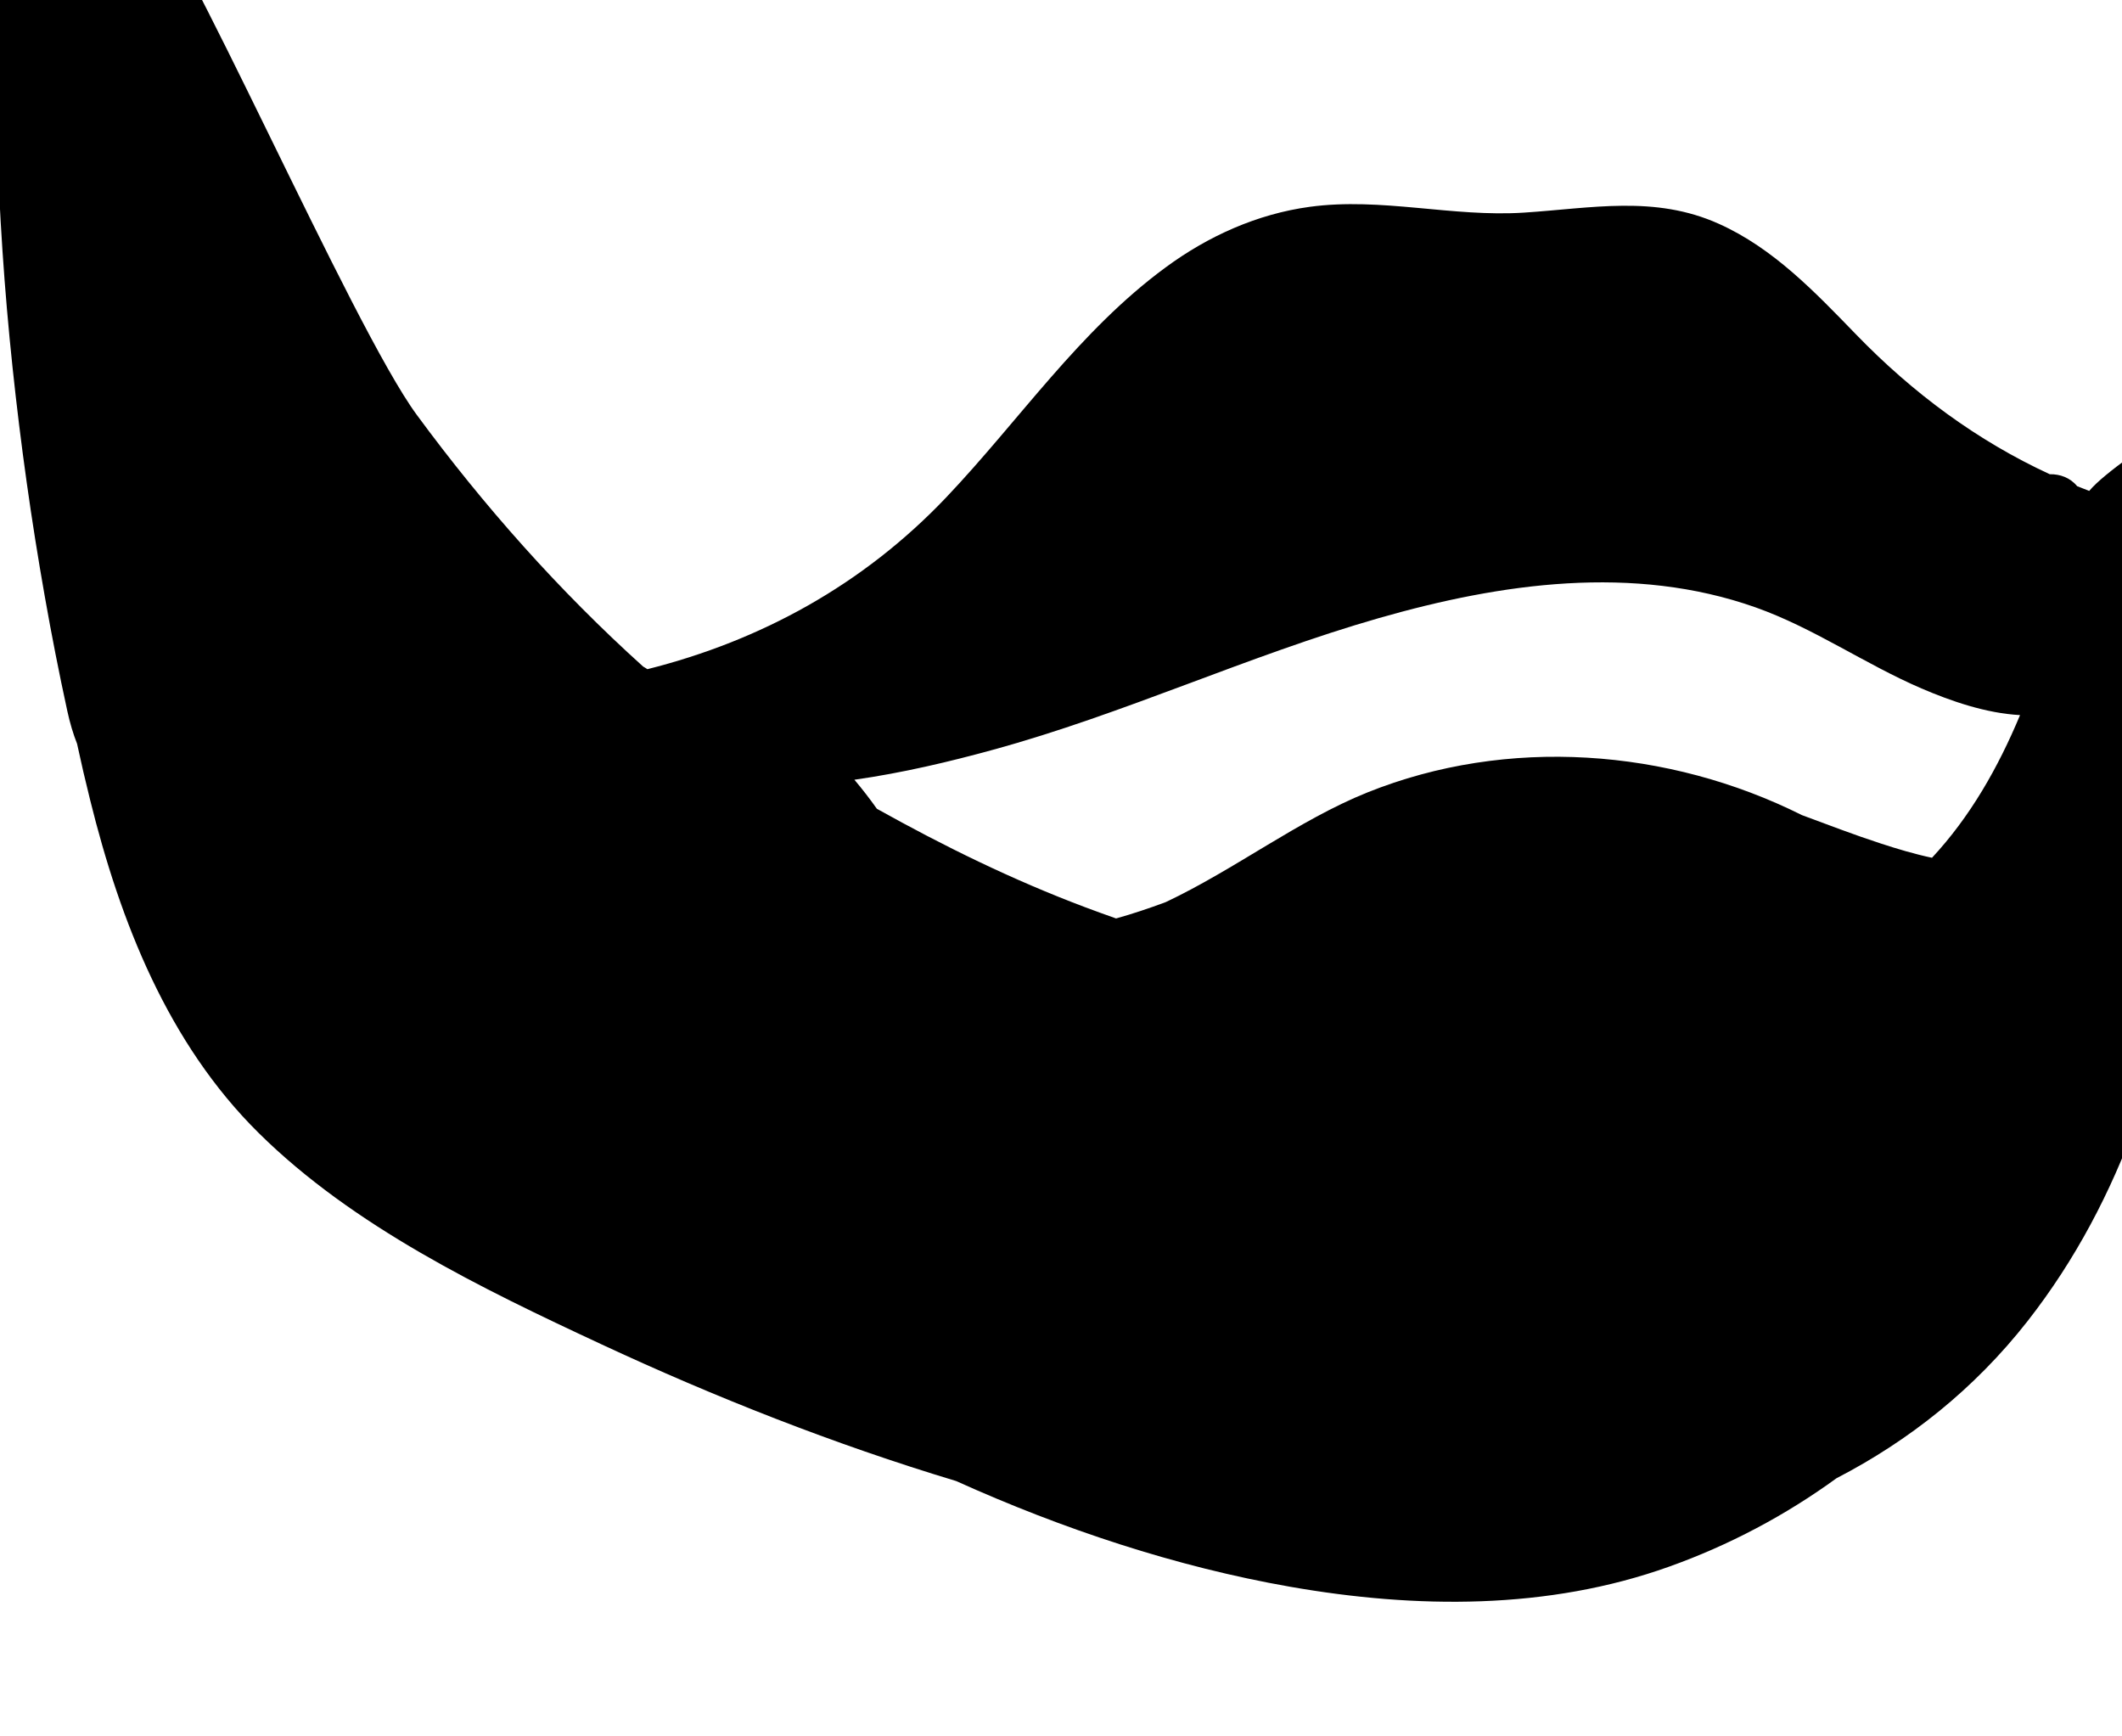 <svg width="22" height="18" viewBox="0 0 22 18" fill="none" xmlns="http://www.w3.org/2000/svg">
<g clip-path="url(#clip0_38_30)">
<path fill-rule="evenodd" clip-rule="evenodd" d="M19.496 8.743C19.222 8.654 18.953 8.55 18.682 8.45C17.298 7.758 15.627 7.632 14.176 8.215C13.464 8.501 12.8 9.015 12.085 9.352C11.915 9.415 11.744 9.473 11.571 9.521C11.465 9.484 11.359 9.445 11.254 9.406C10.496 9.121 9.783 8.77 9.091 8.384C9.017 8.28 8.94 8.18 8.858 8.083C9.359 8.012 9.849 7.895 10.293 7.773C11.655 7.401 12.939 6.796 14.297 6.407C15.561 6.045 16.933 5.847 18.203 6.297C18.805 6.511 19.336 6.885 19.922 7.137C20.225 7.267 20.589 7.394 20.943 7.413C20.715 7.959 20.425 8.468 20.03 8.892C19.85 8.854 19.67 8.8 19.496 8.743ZM22.444 4.471C22.323 4.571 21.822 4.895 21.66 5.089C21.618 5.073 21.576 5.056 21.535 5.04C21.463 4.952 21.358 4.914 21.251 4.916C20.502 4.57 19.835 4.079 19.241 3.465C18.818 3.029 18.385 2.573 17.82 2.32C17.155 2.021 16.5 2.159 15.801 2.204C15.057 2.253 14.322 2.043 13.579 2.144C13.035 2.218 12.526 2.447 12.086 2.771C11.188 3.43 10.569 4.357 9.81 5.156C8.949 6.062 7.889 6.641 6.712 6.937C6.698 6.928 6.683 6.918 6.668 6.91C5.799 6.127 5.015 5.244 4.322 4.302C3.644 3.383 1.858 -0.757 1.427 -1.12C1.248 -1.271 1.051 -1.336 0.864 -1.33C0.523 -1.322 0.209 -1.087 0.068 -0.716C-0.17 -0.085 -0.051 0.73 -0.032 1.39C-0.009 2.198 0.045 3.005 0.13 3.808C0.214 4.603 0.325 5.395 0.464 6.181C0.534 6.579 0.612 6.976 0.698 7.371C0.725 7.495 0.758 7.606 0.799 7.71C0.841 7.905 0.886 8.099 0.934 8.291C1.246 9.552 1.74 10.814 2.682 11.745C3.662 12.714 4.995 13.358 6.232 13.934C7.411 14.483 8.646 14.971 9.913 15.353C11.014 15.85 12.193 16.242 13.376 16.449C14.679 16.677 16.048 16.691 17.306 16.24C17.925 16.019 18.509 15.71 19.04 15.324C19.791 14.935 20.468 14.401 21.022 13.694C22.014 12.426 22.488 10.887 22.695 9.3C22.748 8.894 22.947 7.338 22.963 7.095C23.014 6.313 23.064 5.53 23.115 4.748C23.139 4.378 22.684 4.273 22.444 4.471Z" fill="black"/>
</g>
<defs>
<clipPath id="clip0_38_30">
<rect width="22" height="18" fill="white"/>
</clipPath>
</defs>
</svg>
